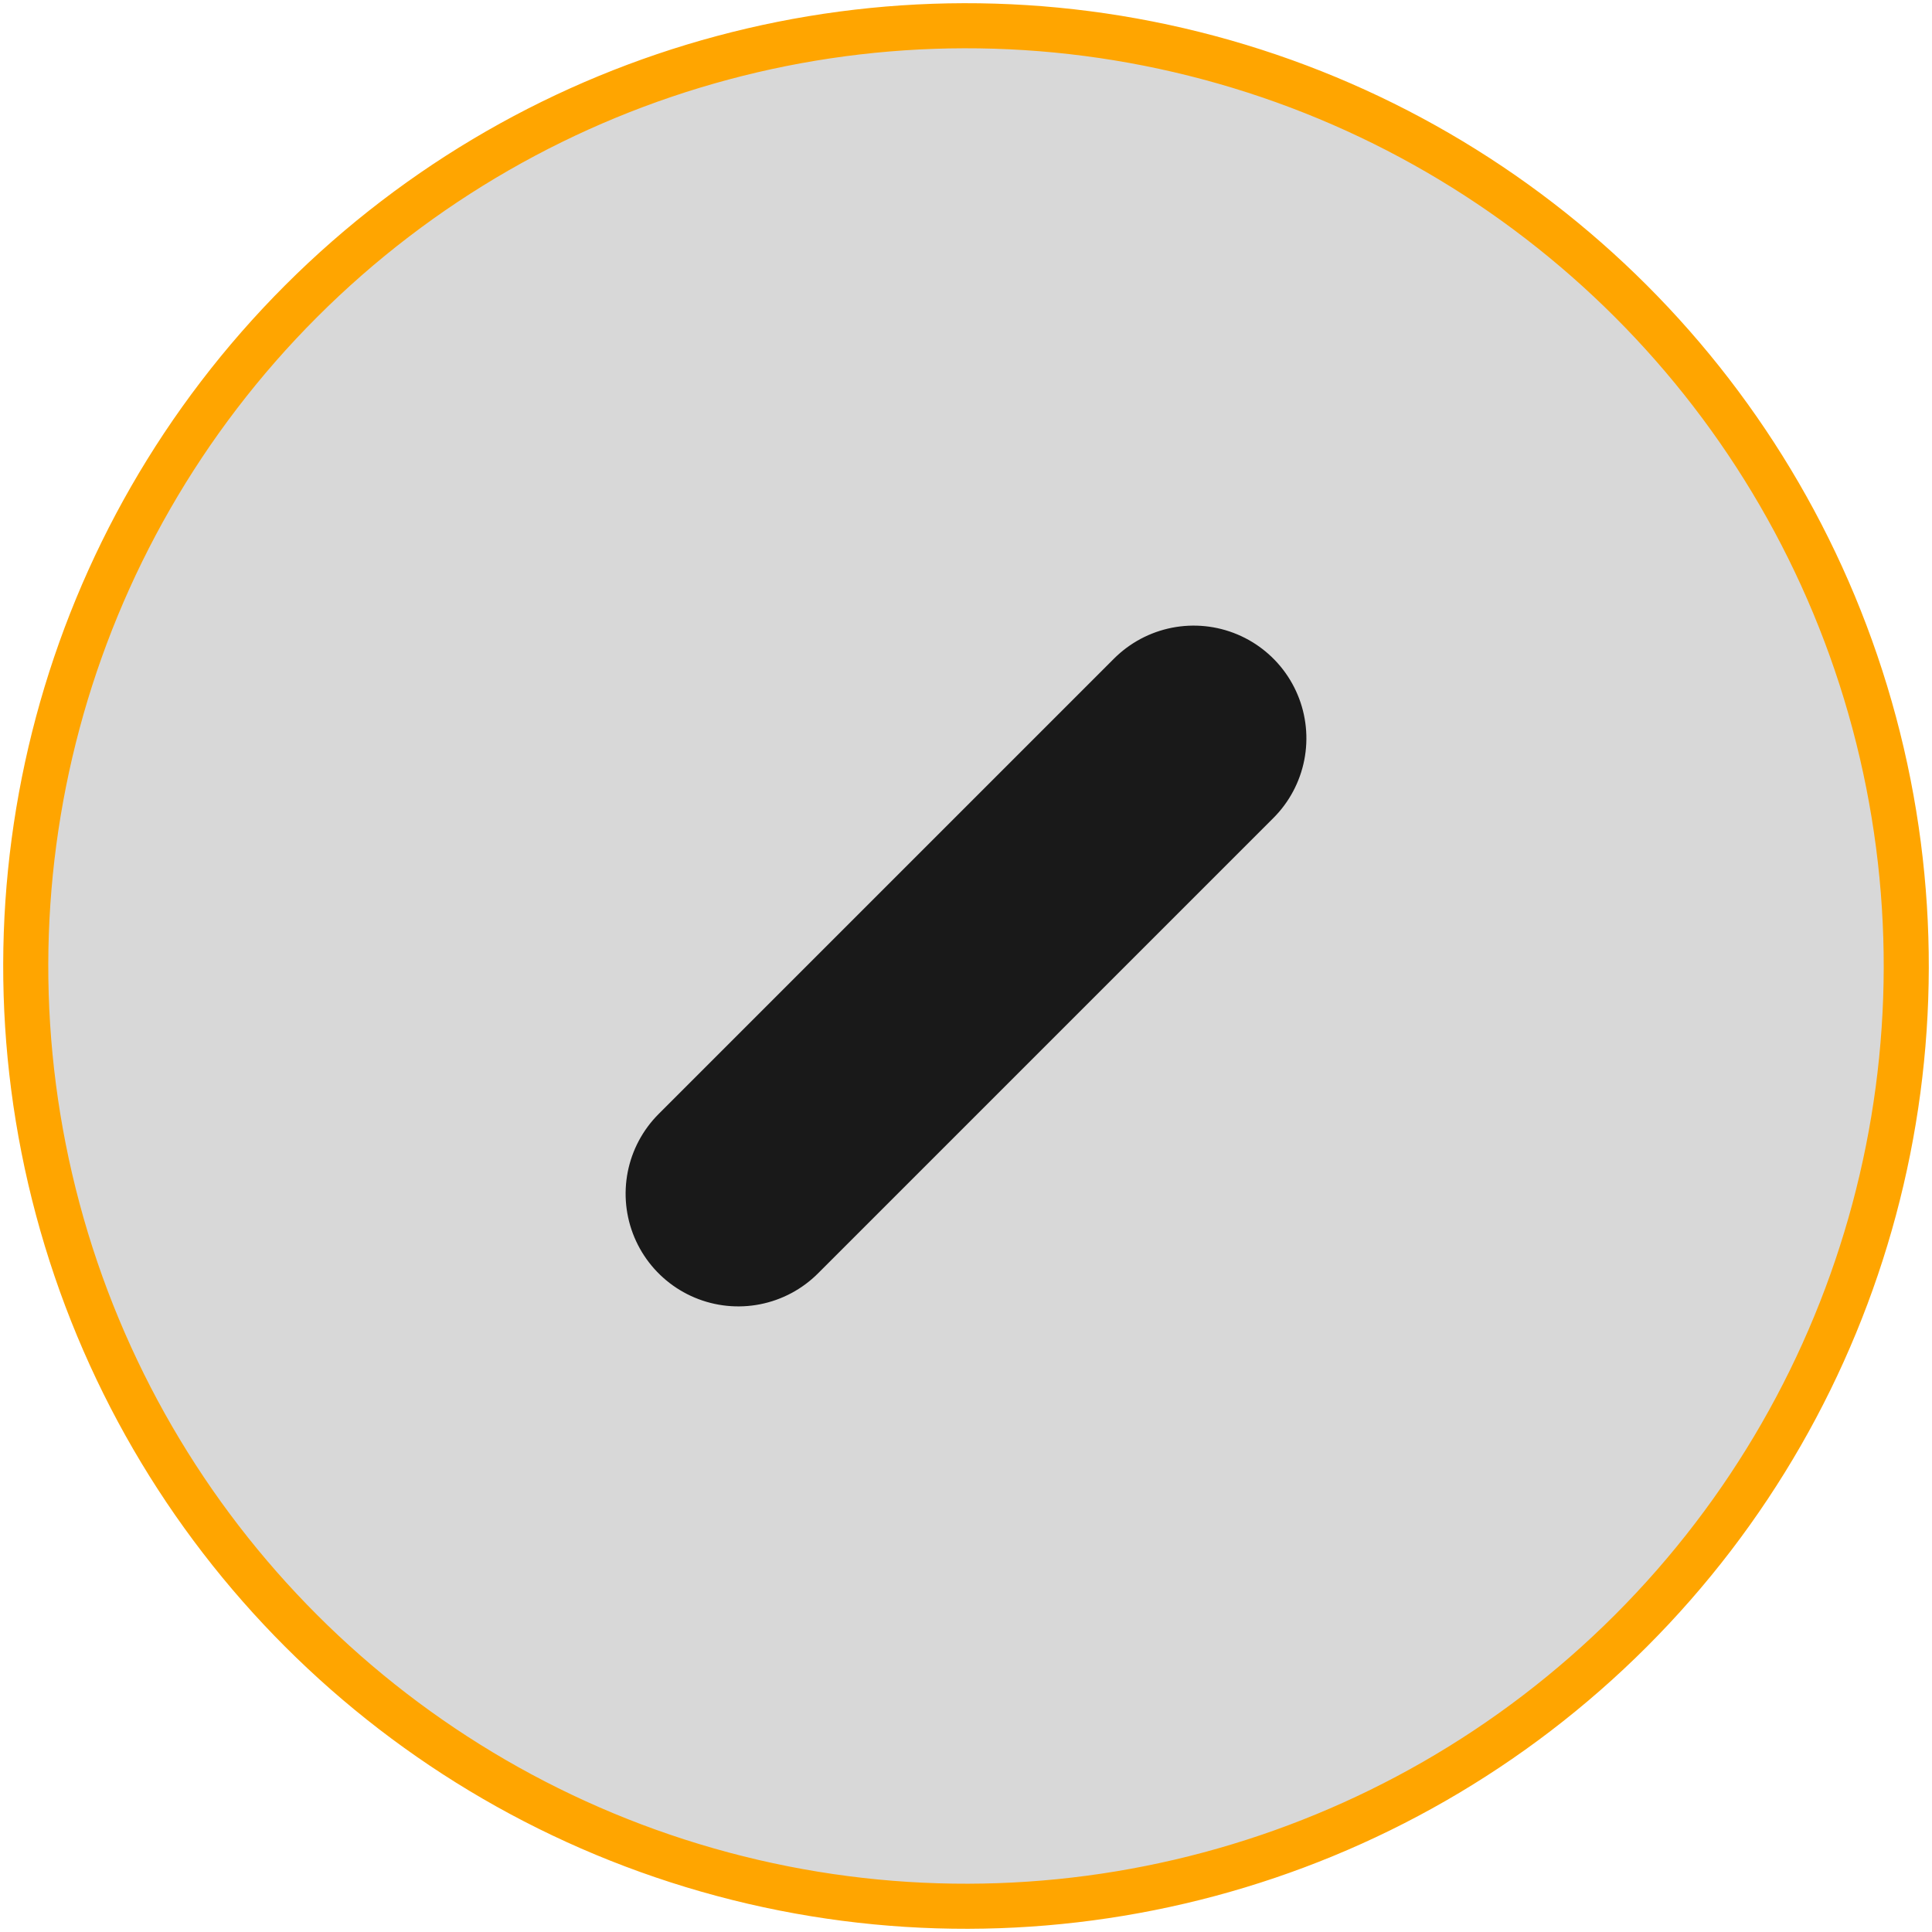 <svg width="300" height="300" xmlns="http://www.w3.org/2000/svg" xmlns:svg="http://www.w3.org/2000/svg">
 <!-- Created with SVG-edit - https://github.com/SVG-Edit/svgedit-->
 <g class="layer" transform="rotate(45 150,150) ">
  <title>Layer 1</title>
  <ellipse cx="150" cy="150" fill="#3f3f3f" fill-opacity="0.2" id="circle" rx="146" ry="146" stroke="orange" stroke-linecap="round" stroke-width="7"/>
  <line fill="none" stroke="#191919" stroke-dasharray="null" stroke-linejoin="null" stroke-linecap="round" x1="150" y1="100" x2="150" y2="200" id="svg_1" stroke-width="35"/>
 </g>
</svg>